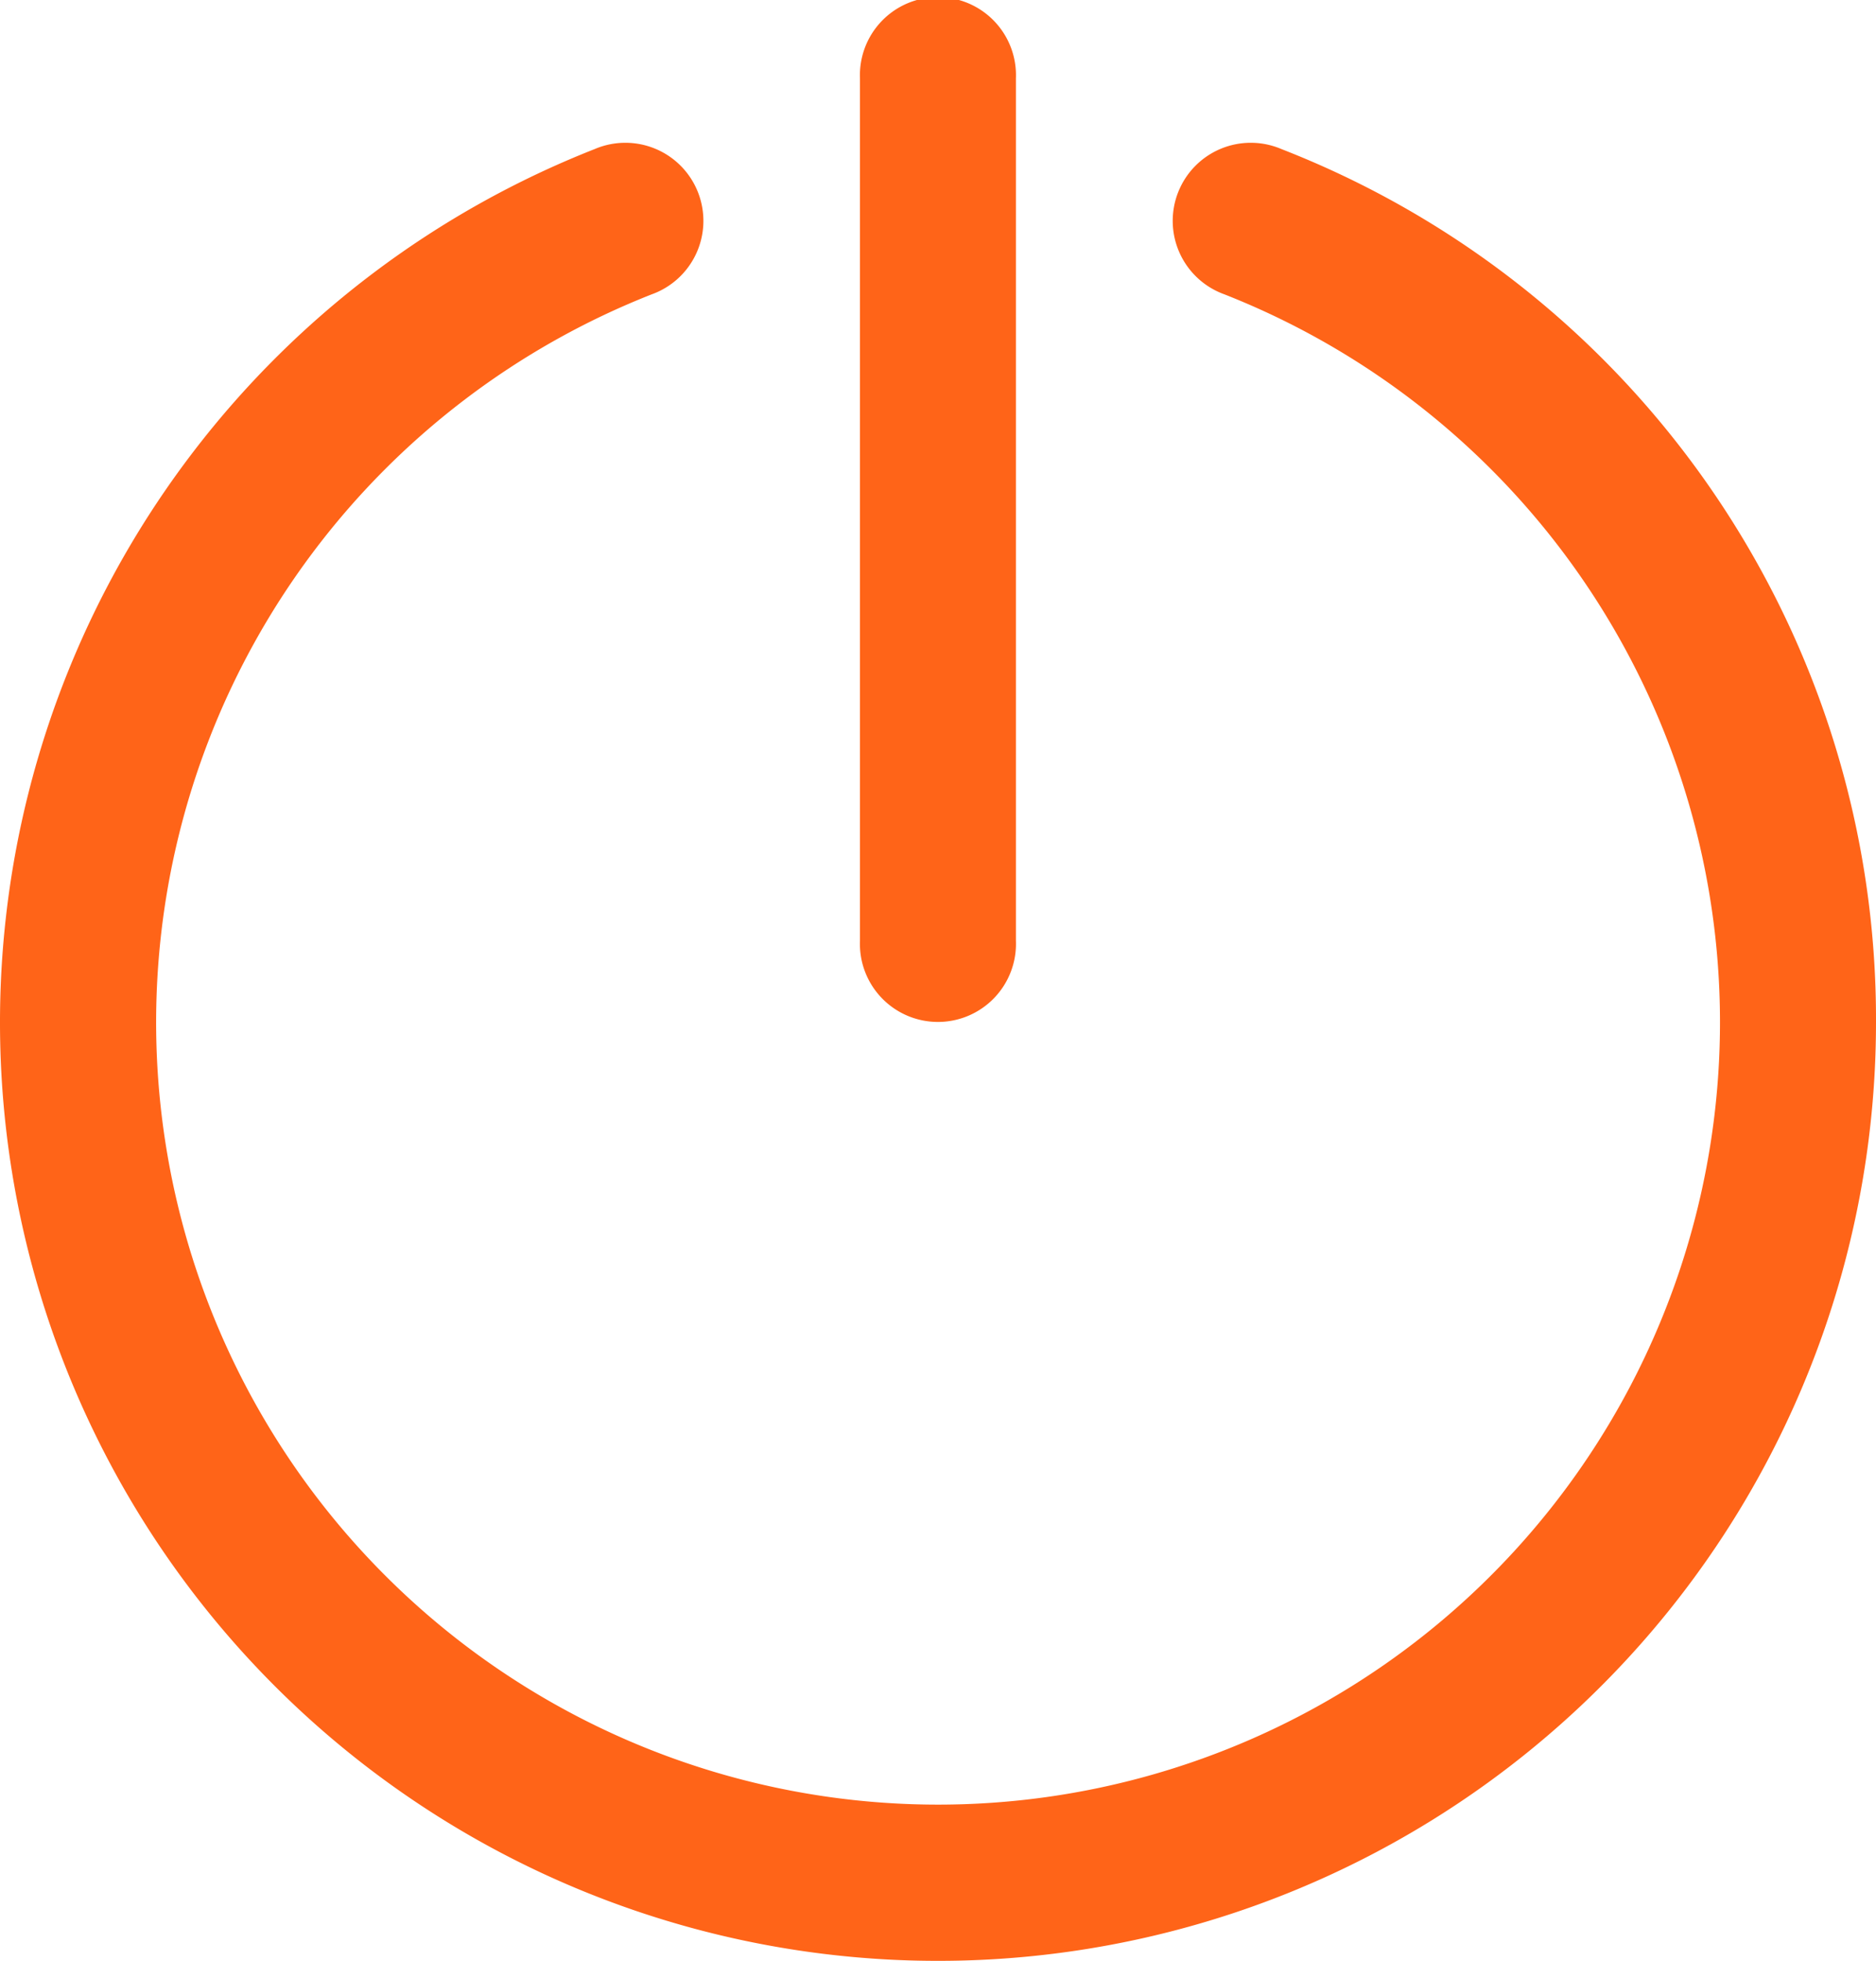 <svg xmlns="http://www.w3.org/2000/svg" width="15.554" height="16.25" viewBox="0 0 15.554 16.25"><defs><style>.a{fill:#ff6418;stroke:#ff6418;stroke-width:0.25px;}</style></defs><g transform="translate(-0.207 16.125) rotate(-90)"><path class="a" d="M159.007,220.043h-7.153a.522.522,0,1,1,0-1.043h7.153a.522.522,0,1,1,0,1.043Zm0,0" transform="translate(-143.528 -211.538)"/><path class="a" d="M7.652,15.636A7.652,7.652,0,1,1,14.774,5.185a.522.522,0,1,1-.971.382,6.608,6.608,0,1,0,0,4.835.522.522,0,1,1,.971.382,7.613,7.613,0,0,1-7.122,4.852Zm0,0" transform="translate(0 0)"/></g></svg>